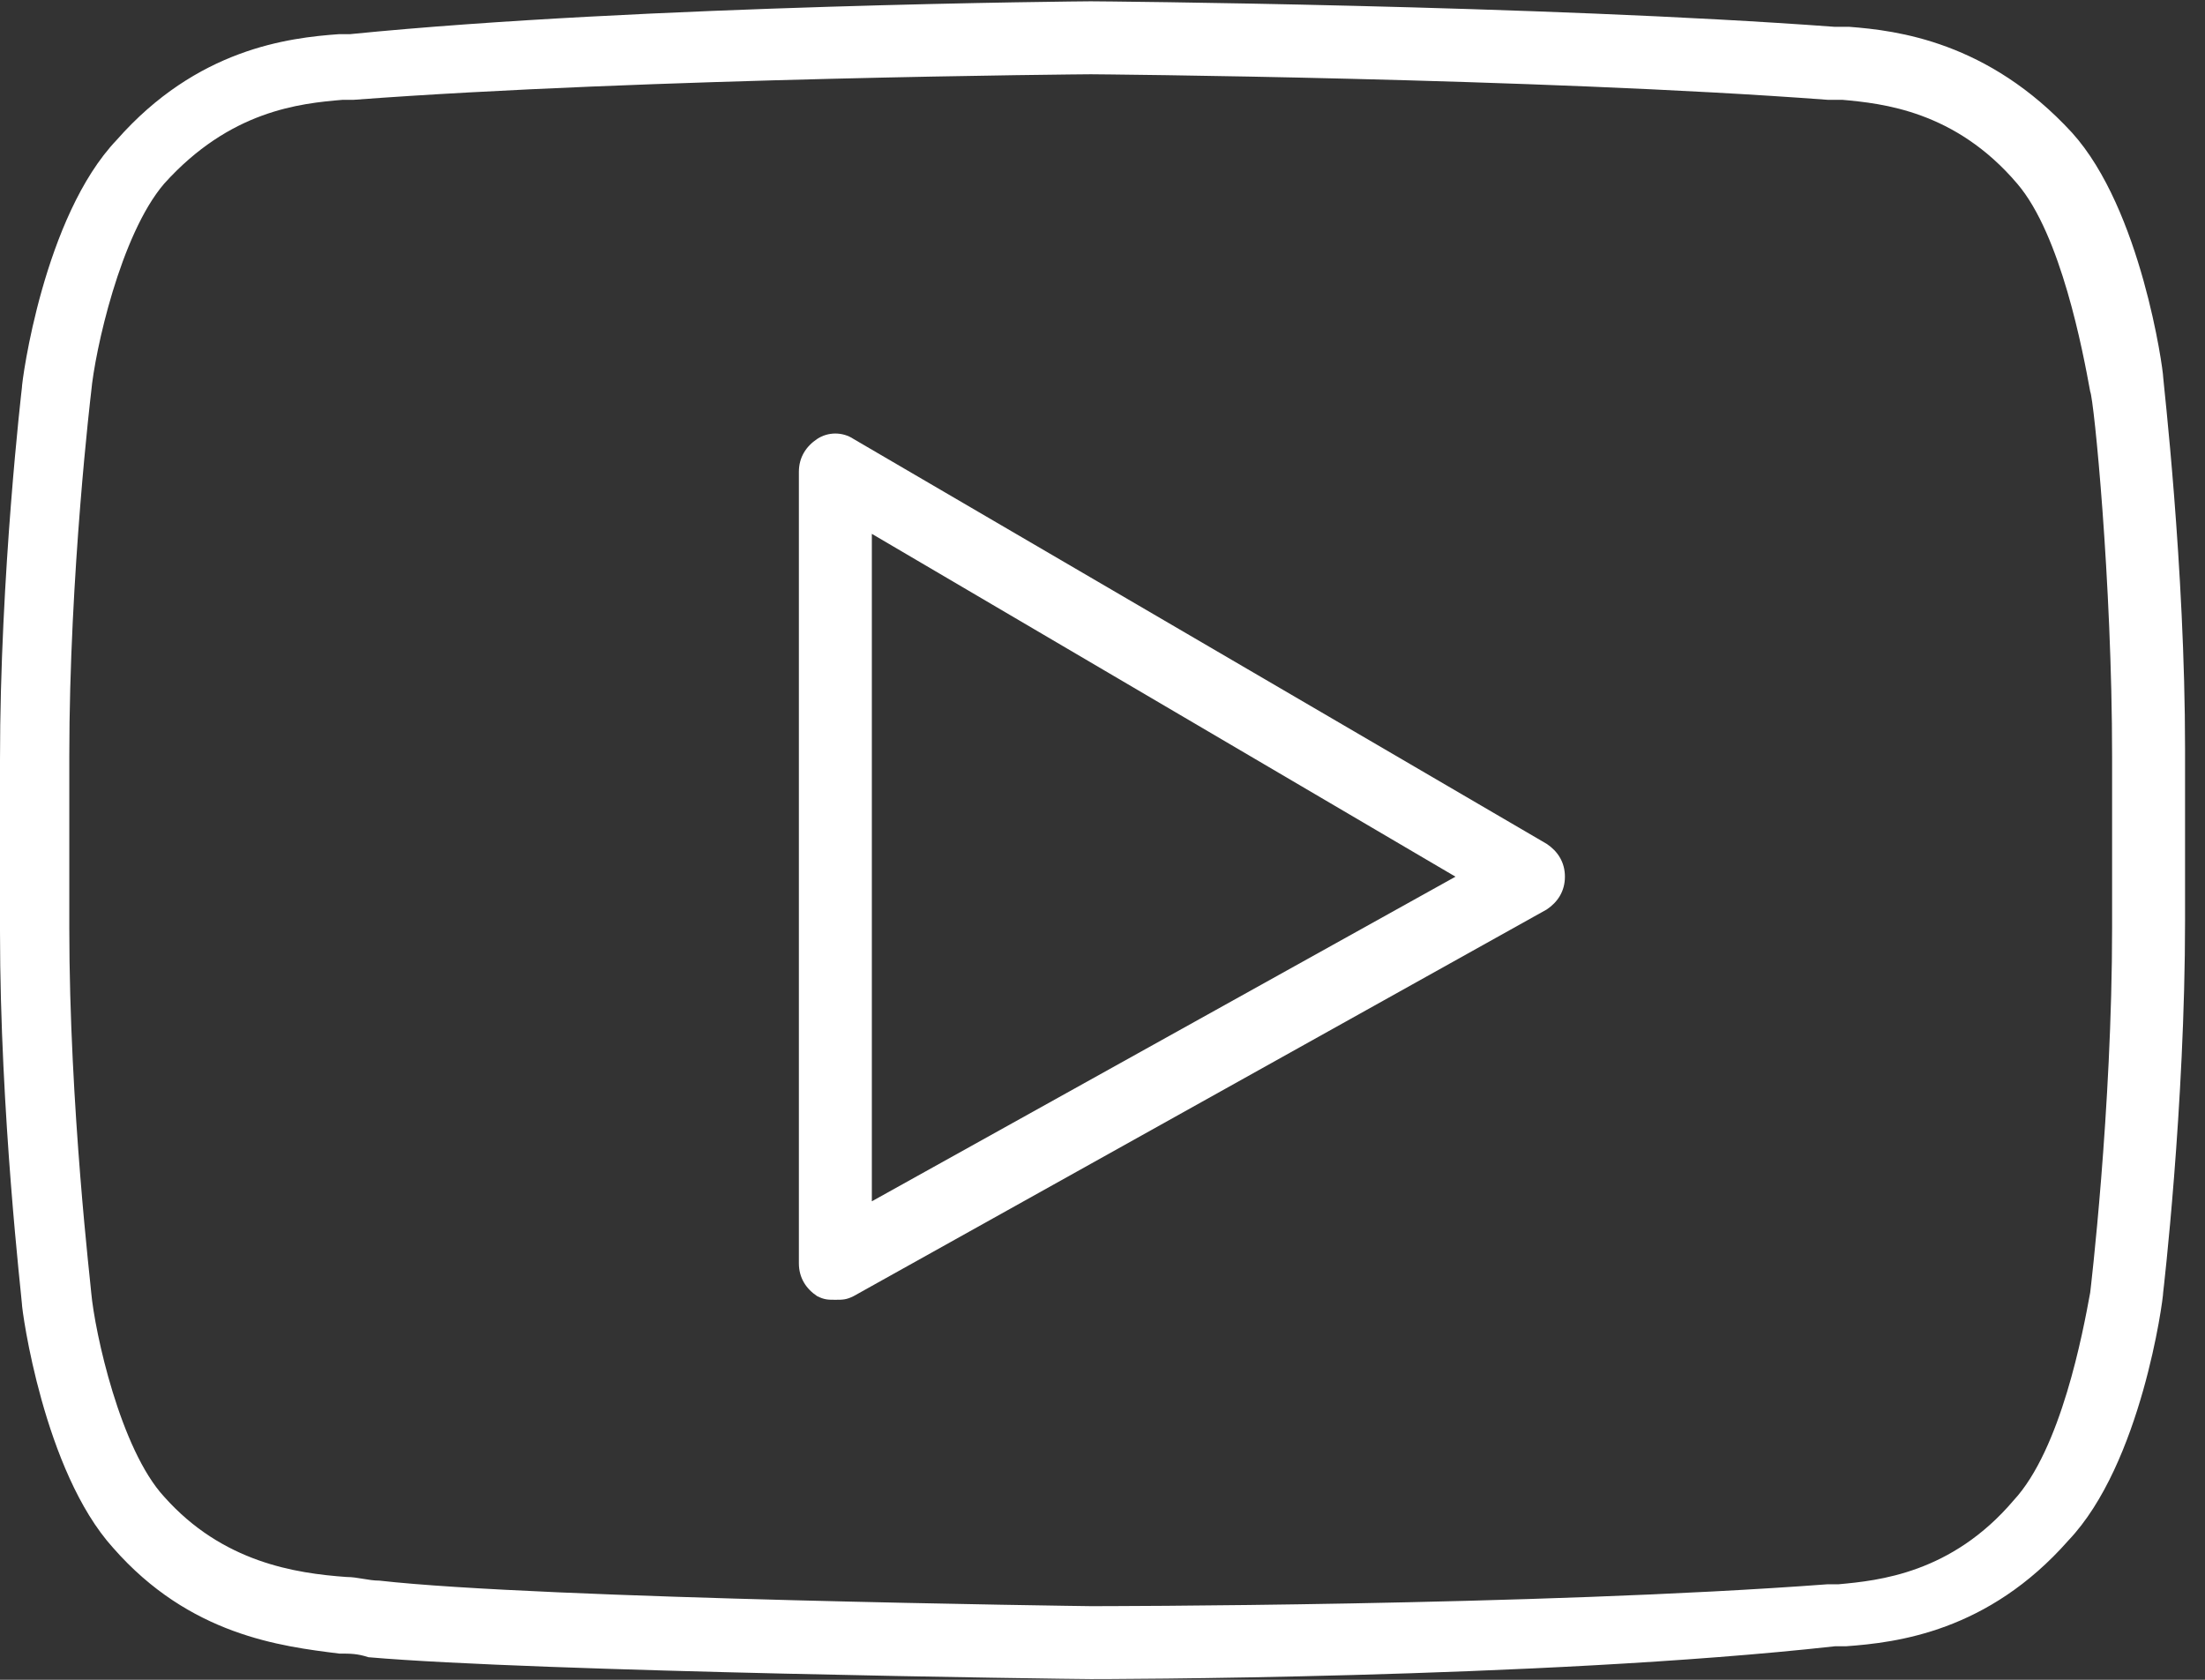 <?xml version="1.0" encoding="UTF-8"?>
<svg width="105px" height="80px" viewBox="0 0 105 80" version="1.1" xmlns="http://www.w3.org/2000/svg" xmlns:xlink="http://www.w3.org/1999/xlink">
    <rect x="0" y="0" width="105" height="80" fill="#333333" stroke="none"/>
    <!-- Generator: Sketch 61.1 (89650) - https://sketch.com -->
    <title>youtube</title>
    <desc>Created with Sketch.</desc>
    <g id="Page-1" stroke="none" stroke-width="1" fill="none" fill-rule="evenodd">
        <g id="media" transform="translate(-1371, -525)" fill="#FFFFFF" fill-rule="nonzero">
            <g id="youtube" transform="translate(1371, 525)">
                <path d="M103.008,17.954 C103.008,17.607 101.966,9.964 98.665,6.316 C94.67,1.973 90.328,1.452 88.069,1.278 L87.375,1.278 C73.304,0.236 52.286,0.062 51.939,0.062 C51.765,0.062 30.573,0.236 16.676,1.626 L16.155,1.626 C13.723,1.799 9.38,2.321 5.559,6.663 C2.084,10.311 1.042,18.128 1.042,18.475 C1.042,18.475 0,27.334 0,36.193 L0,44.358 C0,53.043 1.042,61.902 1.042,62.076 C1.042,62.423 2.084,70.066 5.385,73.714 C9.033,77.883 13.375,78.404 16.155,78.752 C16.676,78.752 17.023,78.752 17.544,78.925 C25.535,79.62 50.896,79.967 51.938,79.967 C52.112,79.967 73.304,79.967 87.374,78.404 L87.896,78.404 C90.328,78.23 94.67,77.709 98.492,73.367 C101.966,69.719 103.008,61.902 103.008,61.554 C103.008,61.554 104.05,52.695 104.05,43.836 L104.05,35.672 C104.05,26.987 103.008,18.128 103.008,17.954 Z M100.576,44.184 C100.576,52.869 99.534,61.554 99.534,61.554 C99.186,63.465 98.144,69.024 95.886,71.456 C92.933,74.93 89.459,75.277 87.548,75.451 L87.027,75.451 C73.13,76.493 52.112,76.493 51.938,76.493 C51.765,76.493 25.709,76.146 18.066,75.277 C17.544,75.277 17.023,75.104 16.502,75.104 C14.07,74.93 10.596,74.409 7.817,71.282 C5.732,69.024 4.516,63.465 4.343,61.555 C4.343,61.381 3.3,52.696 3.3,44.184 L3.3,36.02 C3.3,27.334 4.343,18.649 4.343,18.649 C4.516,16.738 5.732,11.18 7.817,8.748 C10.944,5.274 14.244,4.926 16.328,4.753 L16.849,4.753 C30.746,3.71 51.764,3.537 51.938,3.537 C52.112,3.537 73.13,3.71 87.027,4.753 L87.722,4.753 C89.632,4.926 93.106,5.274 96.059,8.748 C98.144,11.18 99.186,16.738 99.534,18.649 C99.707,18.997 100.576,27.682 100.576,36.02 L100.576,44.184 L100.576,44.184 Z" id="Shape"></path>
                <path d="M73.652,40.189 L40.647,20.907 C40.126,20.56 39.431,20.56 38.91,20.907 C38.389,21.255 38.042,21.776 38.042,22.471 L38.042,60.165 C38.042,60.86 38.389,61.381 38.91,61.728 C39.258,61.902 39.431,61.902 39.779,61.902 C40.126,61.902 40.3,61.902 40.648,61.728 L73.652,43.315 C74.173,42.968 74.52,42.447 74.52,41.752 C74.52,41.057 74.173,40.536 73.652,40.189 Z M41.516,57.212 L41.516,25.424 L69.309,41.752 L41.516,57.212 Z" id="Shape"></path>
            </g>
        </g>
    </g>
</svg>